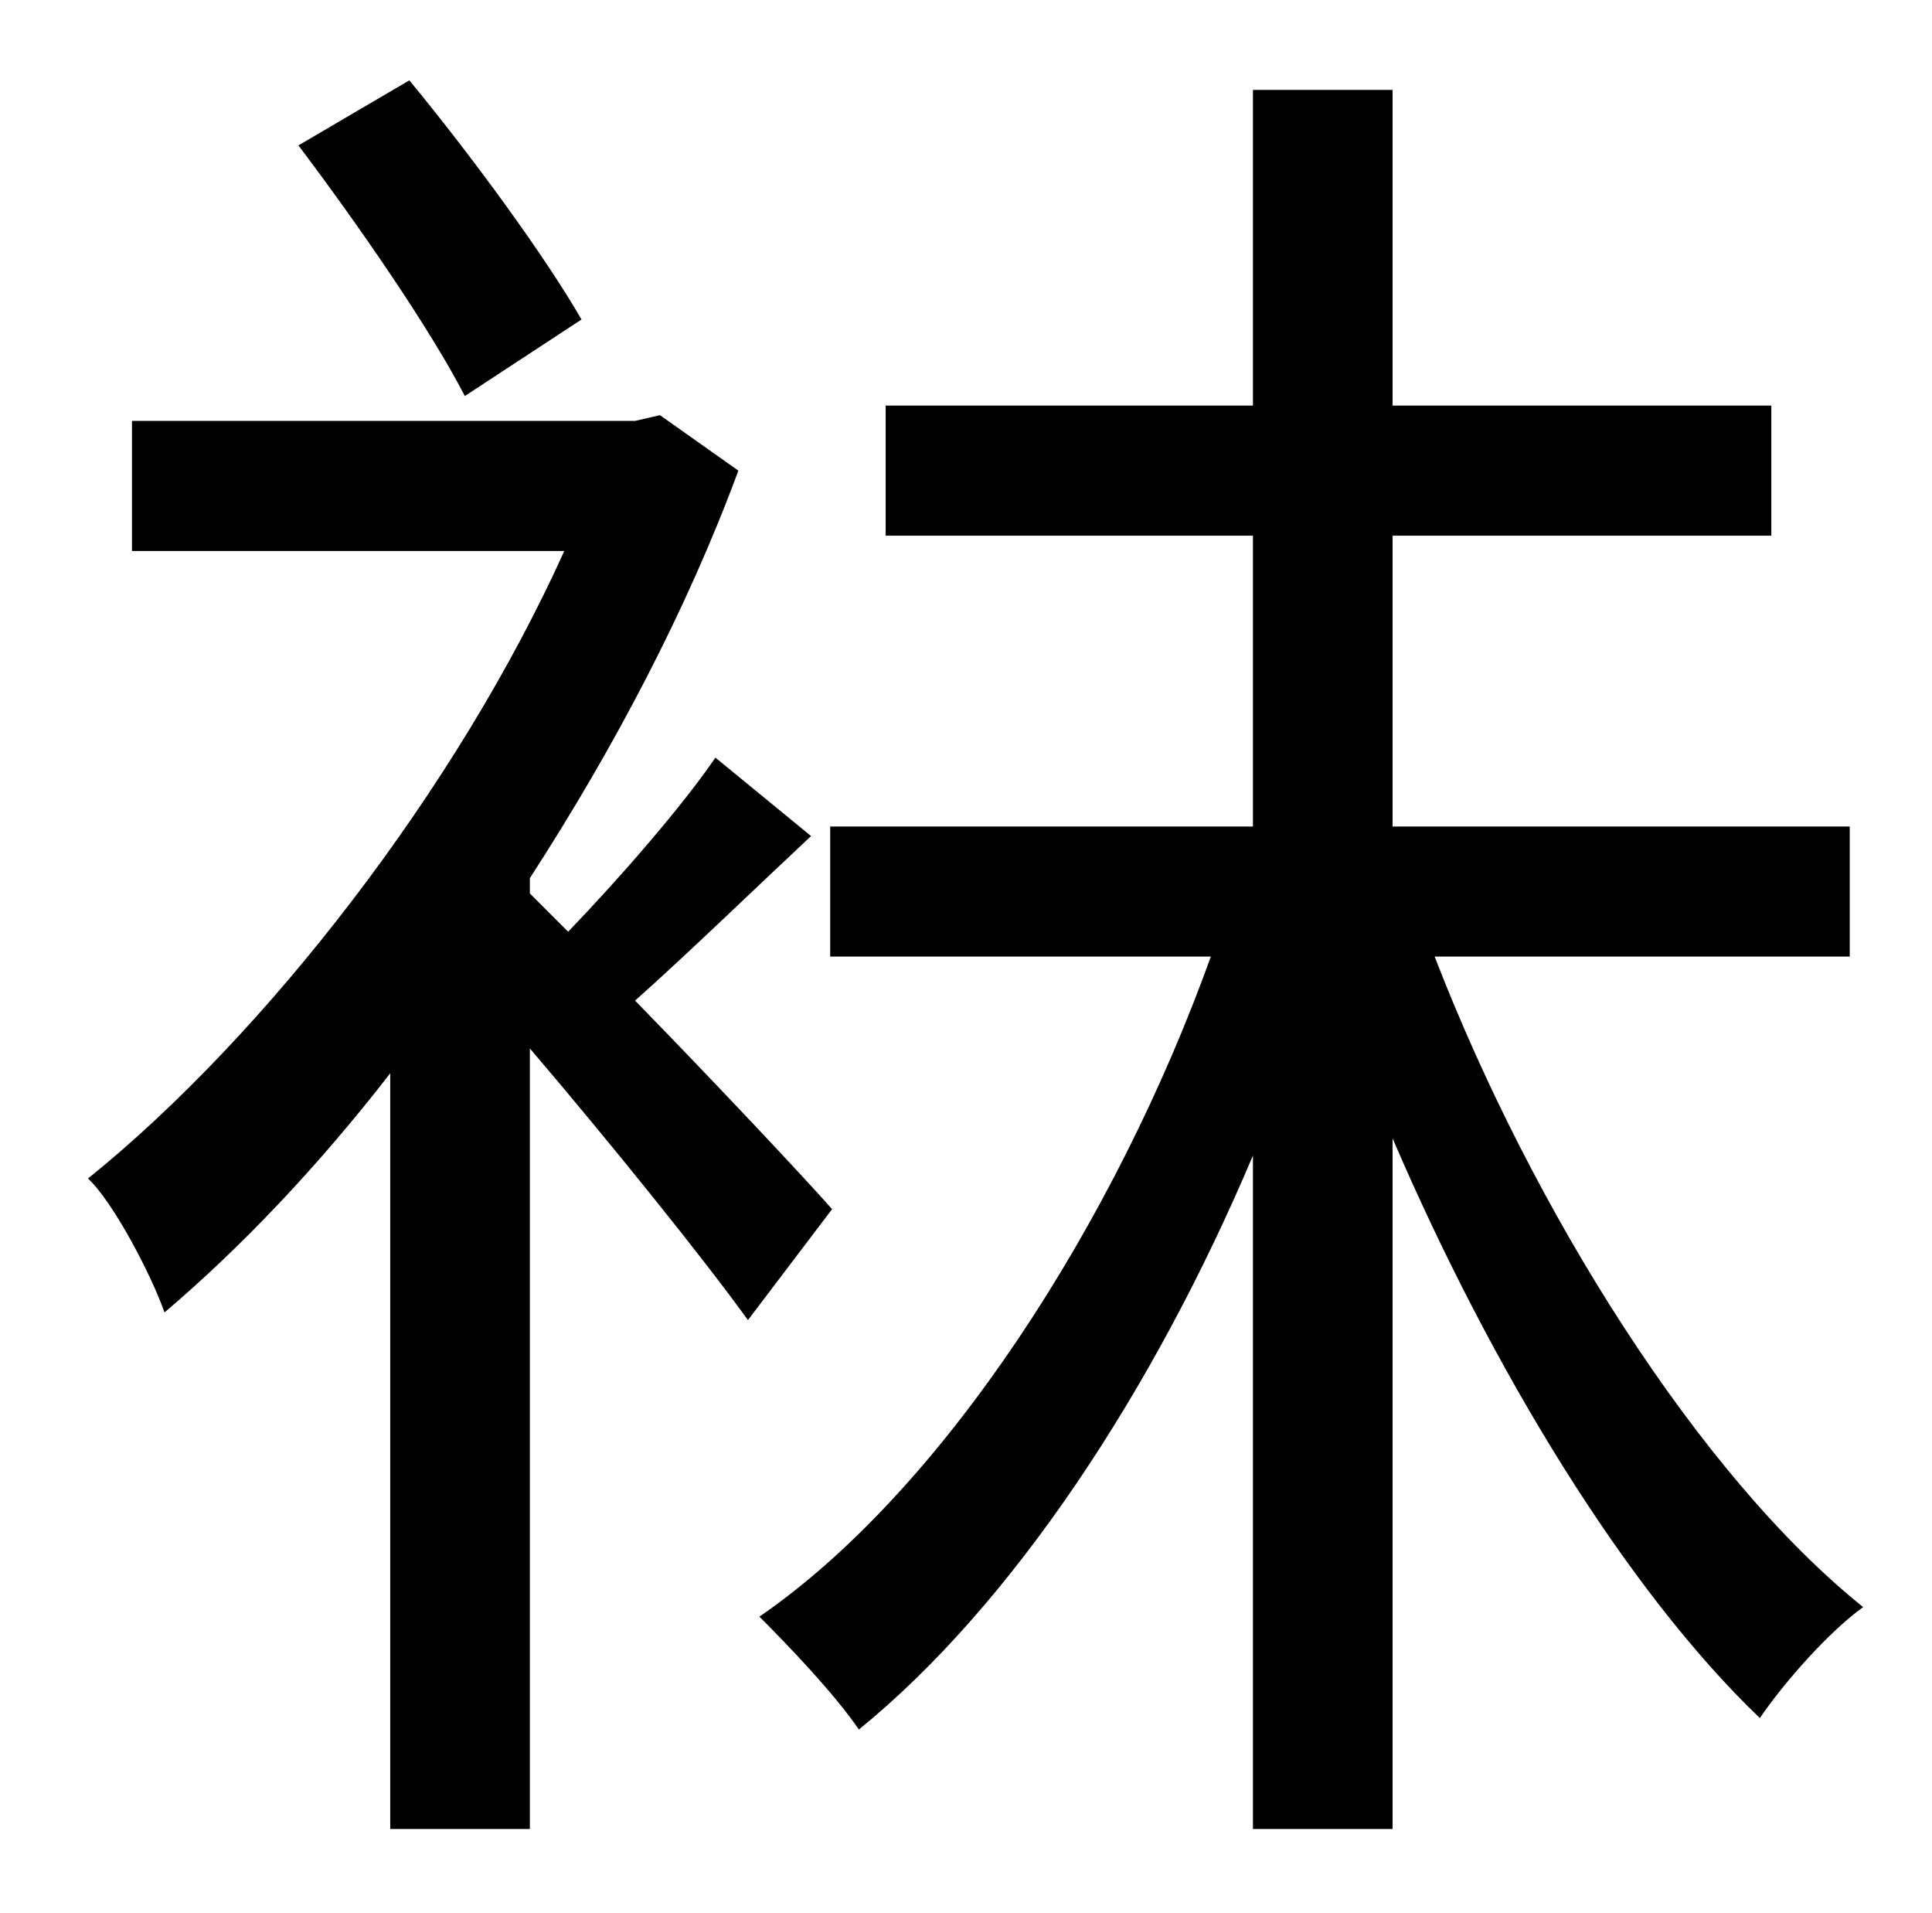 <?xml version="1.0" standalone="no"?>
<!DOCTYPE svg PUBLIC "-//W3C//DTD SVG 1.1//EN" "http://www.w3.org/Graphics/SVG/1.1/DTD/svg11.dtd" >
<svg xmlns="http://www.w3.org/2000/svg" xmlns:xlink="http://www.w3.org/1999/xlink" version="1.1" viewBox="-10 0 1010 1000">
   <path fill="currentColor"
d="M294 167l-61 40c-18 -35 -56 -90 -87 -131l58 -34c33 40 71 92 90 125zM425 632l-44 58c-23 -32 -73 -94 -114 -142v408h-73v-395c-38 49 -78 91 -118 125c-7 -20 -27 -58 -40 -70c93 -75 193 -204 249 -328h-226v-68h263l13 -3l41 29c-27 73 -65 145 -109 213v8l20 20
c27 -28 60 -66 77 -91l50 41c-31 29 -65 62 -92 86c41 42 88 92 103 109zM957 500h-217c51 132 138 271 224 340c-18 13 -41 39 -54 58c-70 -67 -140 -182 -192 -303v361h-73v-352c-52 123 -126 235 -206 300c-13 -19 -37 -44 -52 -59c96 -66 186 -206 236 -345h-199v-68
h221v-152h-192v-68h192v-165h73v165h198v68h-198v152h239v68z" />
</svg>
